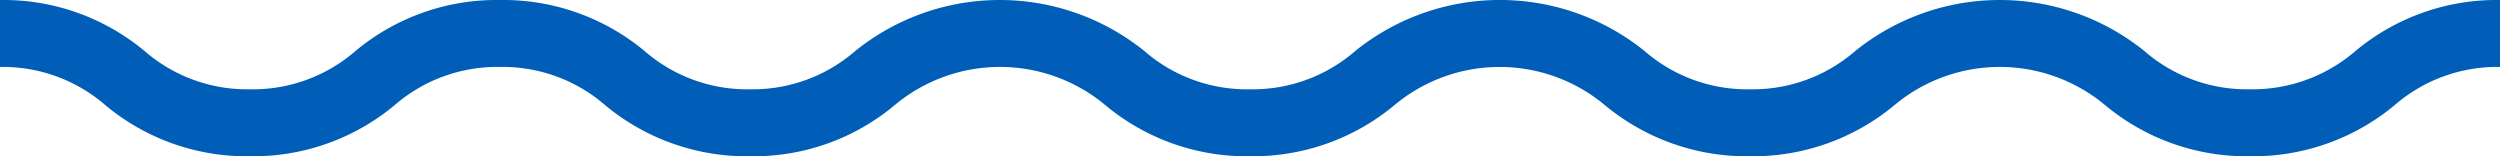 <svg xmlns="http://www.w3.org/2000/svg" viewBox="0 0 112 7">
    <path fill="#005EB8"  d="M100.79,8a9.91,9.91,0,0,1-6.47-2.28,7.36,7.36,0,0,0-9.46,0A9.91,9.91,0,0,1,78.39,8a9.94,9.94,0,0,1-6.48-2.28,7.35,7.35,0,0,0-9.45,0A9.91,9.91,0,0,1,56,8a9.88,9.88,0,0,1-6.47-2.28,7.36,7.36,0,0,0-9.46,0A9.85,9.85,0,0,1,33.6,8a9.92,9.92,0,0,1-6.48-2.28A7,7,0,0,0,22.4,4a7,7,0,0,0-4.73,1.72A9.91,9.91,0,0,1,11.2,8,9.88,9.88,0,0,1,4.73,5.72,7,7,0,0,0,0,4V1A9.88,9.88,0,0,1,6.47,3.28,7,7,0,0,0,11.2,5a7,7,0,0,0,4.73-1.72A9.88,9.88,0,0,1,22.4,1a9.91,9.91,0,0,1,6.47,2.28A7,7,0,0,0,33.6,5a7,7,0,0,0,4.72-1.72,10.32,10.32,0,0,1,12.94,0A7,7,0,0,0,56,5a7,7,0,0,0,4.72-1.72,10.33,10.33,0,0,1,12.95,0A7,7,0,0,0,78.39,5a7,7,0,0,0,4.73-1.72,10.32,10.32,0,0,1,12.94,0A7,7,0,0,0,100.79,5a7.05,7.05,0,0,0,4.74-1.72A9.88,9.88,0,0,1,112,1V4a7,7,0,0,0-4.73,1.72A9.92,9.92,0,0,1,100.79,8Z" transform="translate(0 -1)"/>
</svg>
